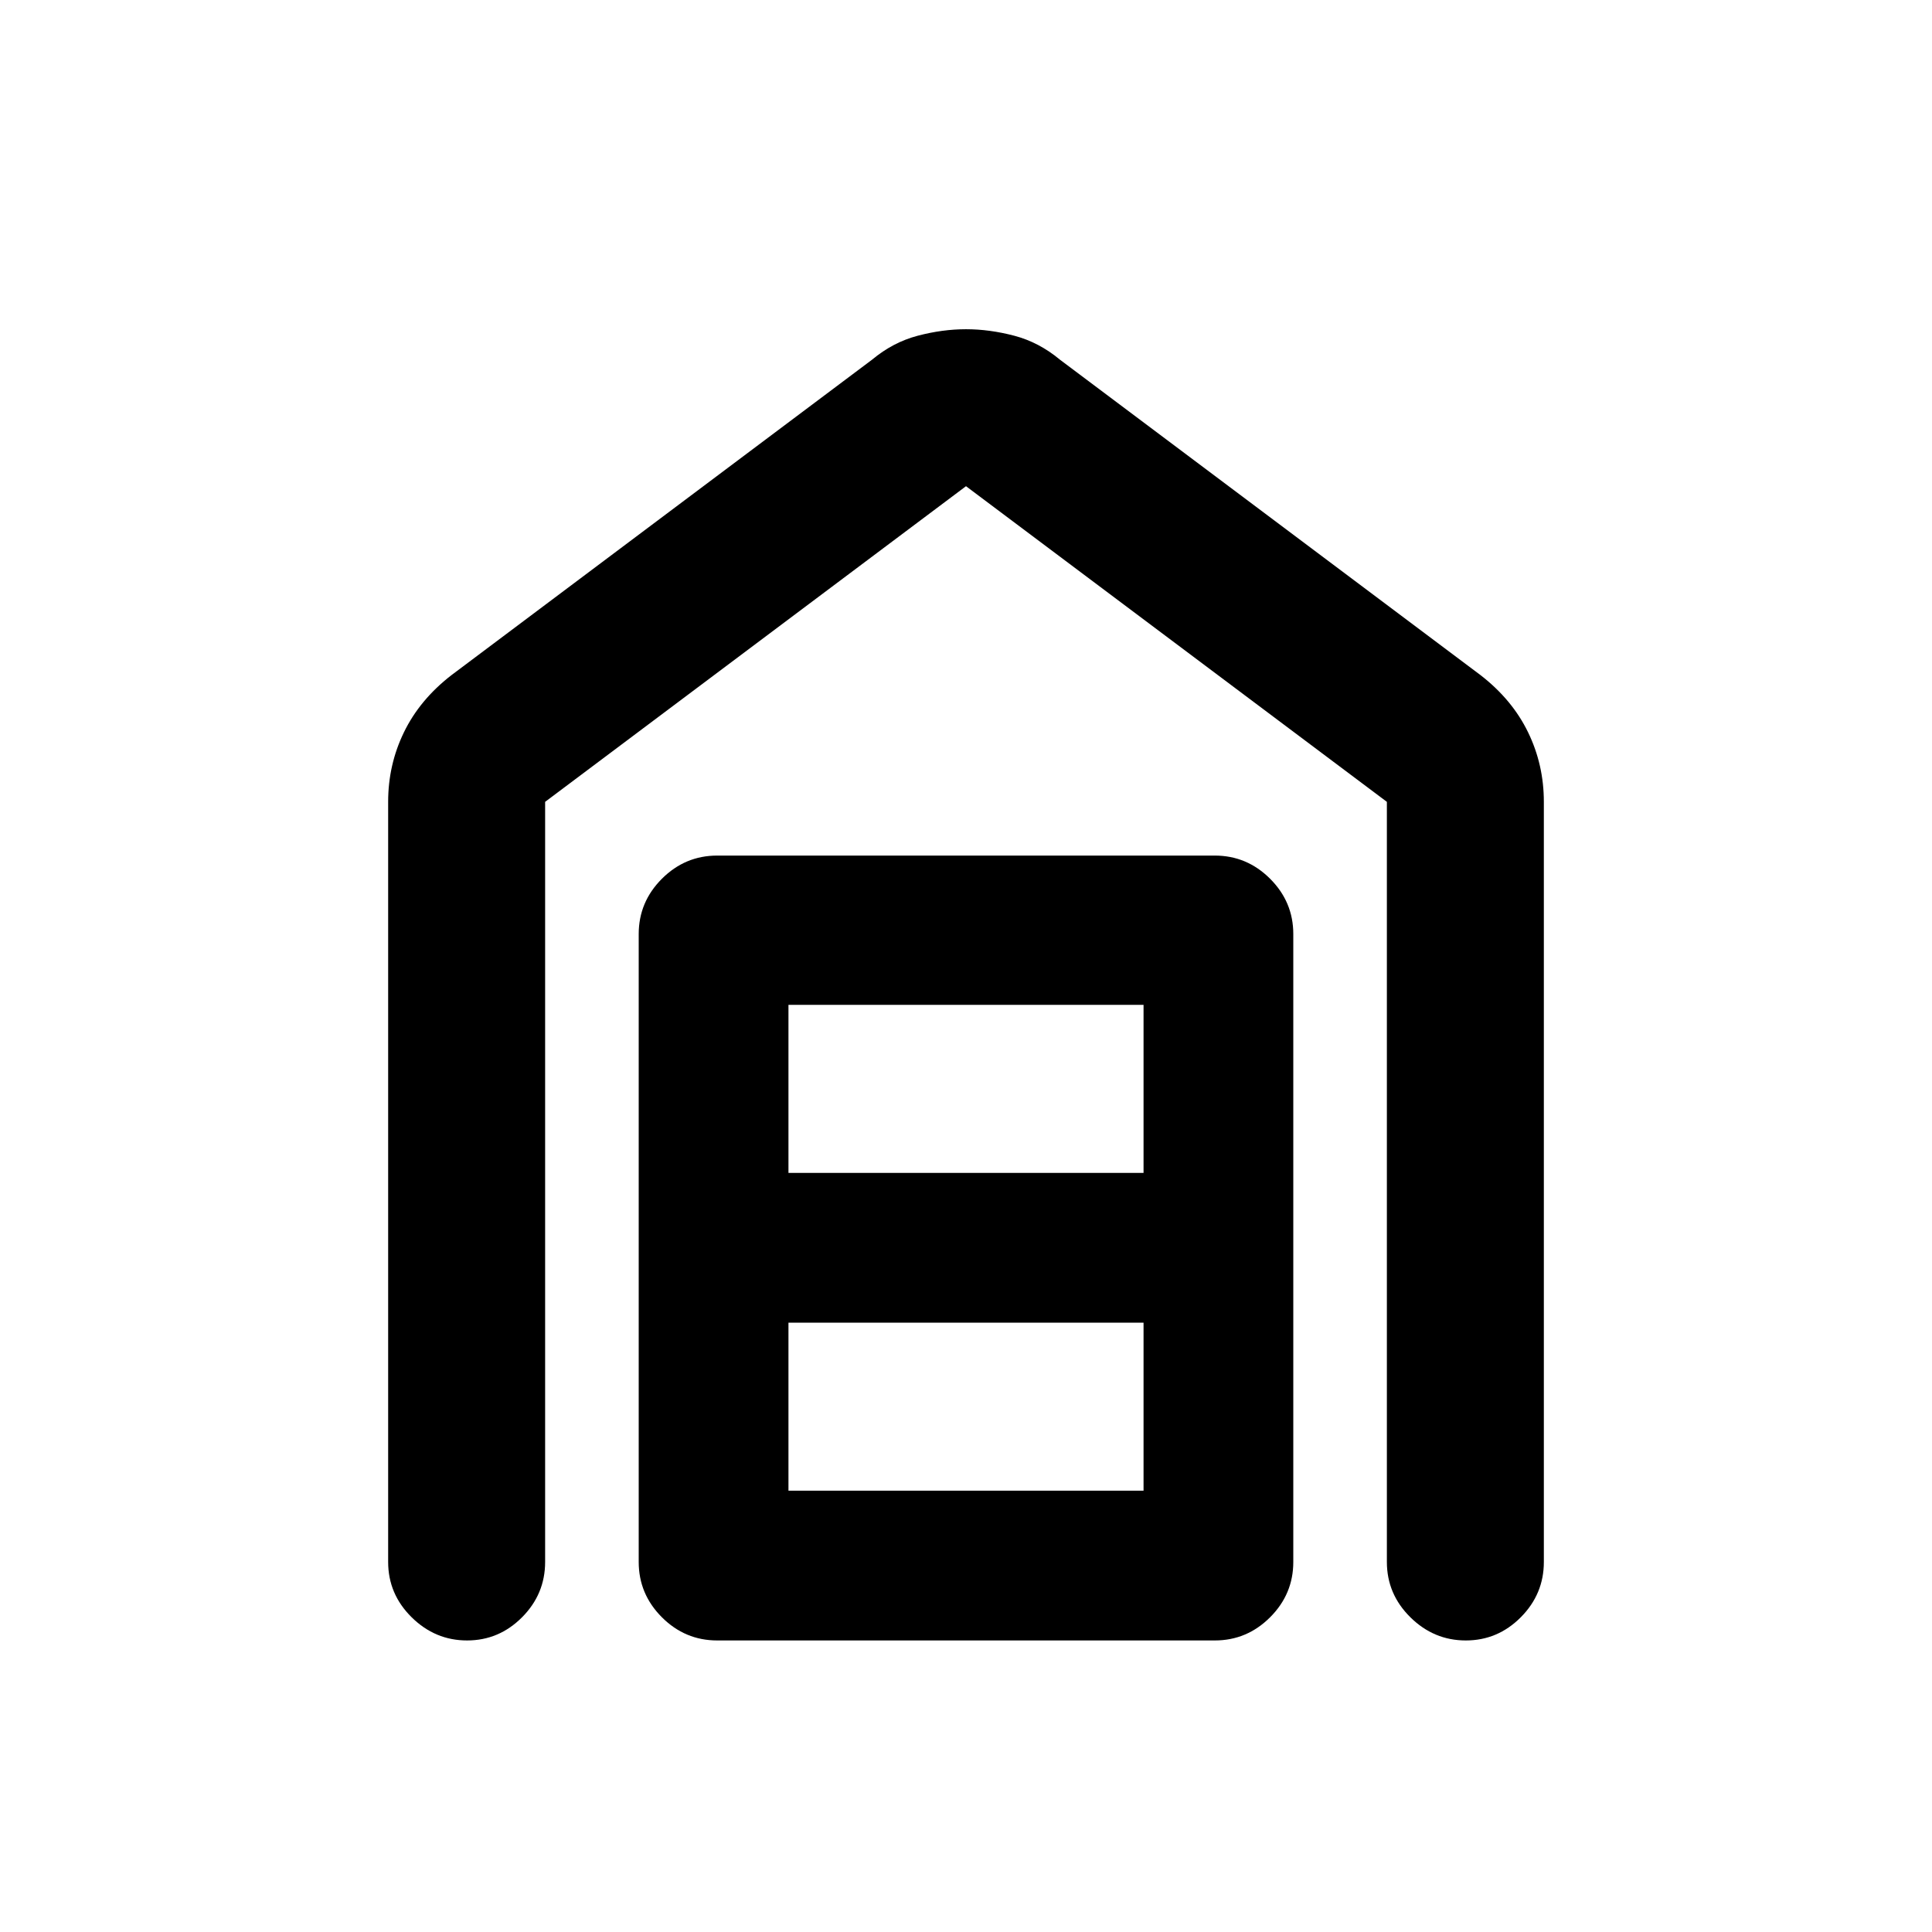 <svg xmlns="http://www.w3.org/2000/svg" height="20" viewBox="0 -960 960 960" width="20"><path d="M480-796.41q11.67 0 23.97 3.23 12.29 3.22 22.73 11.92l209.13 156.85q15.65 12.17 23.47 28.3 7.83 16.12 7.83 34.54v377.7q0 15.95-11.46 27.48-11.47 11.52-27.33 11.52-15.86 0-27.54-11.52-11.67-11.53-11.67-27.48v-377.7L480-718.41 270.87-561.57v377.7q0 15.95-11.46 27.48-11.47 11.52-27.33 11.52-15.86 0-27.54-11.52-11.67-11.53-11.67-27.48v-377.7q0-18.42 7.83-34.54 7.82-16.13 23.47-28.3L433.3-781.26q10.44-8.7 22.73-11.92 12.3-3.23 23.97-3.23Zm-88.22 577.13h176.44v-83.5H391.78v83.5Zm0-157.92h176.44v-83.5H391.78v83.5Zm-35.41 232.33q-15.95 0-27.48-11.52-11.52-11.53-11.52-27.48v-312q0-15.95 11.52-27.48 11.53-11.52 27.48-11.52h247.26q15.95 0 27.48 11.52 11.52 11.53 11.52 27.48v312q0 15.95-11.52 27.48-11.53 11.52-27.48 11.52H356.37Z"/></svg>
